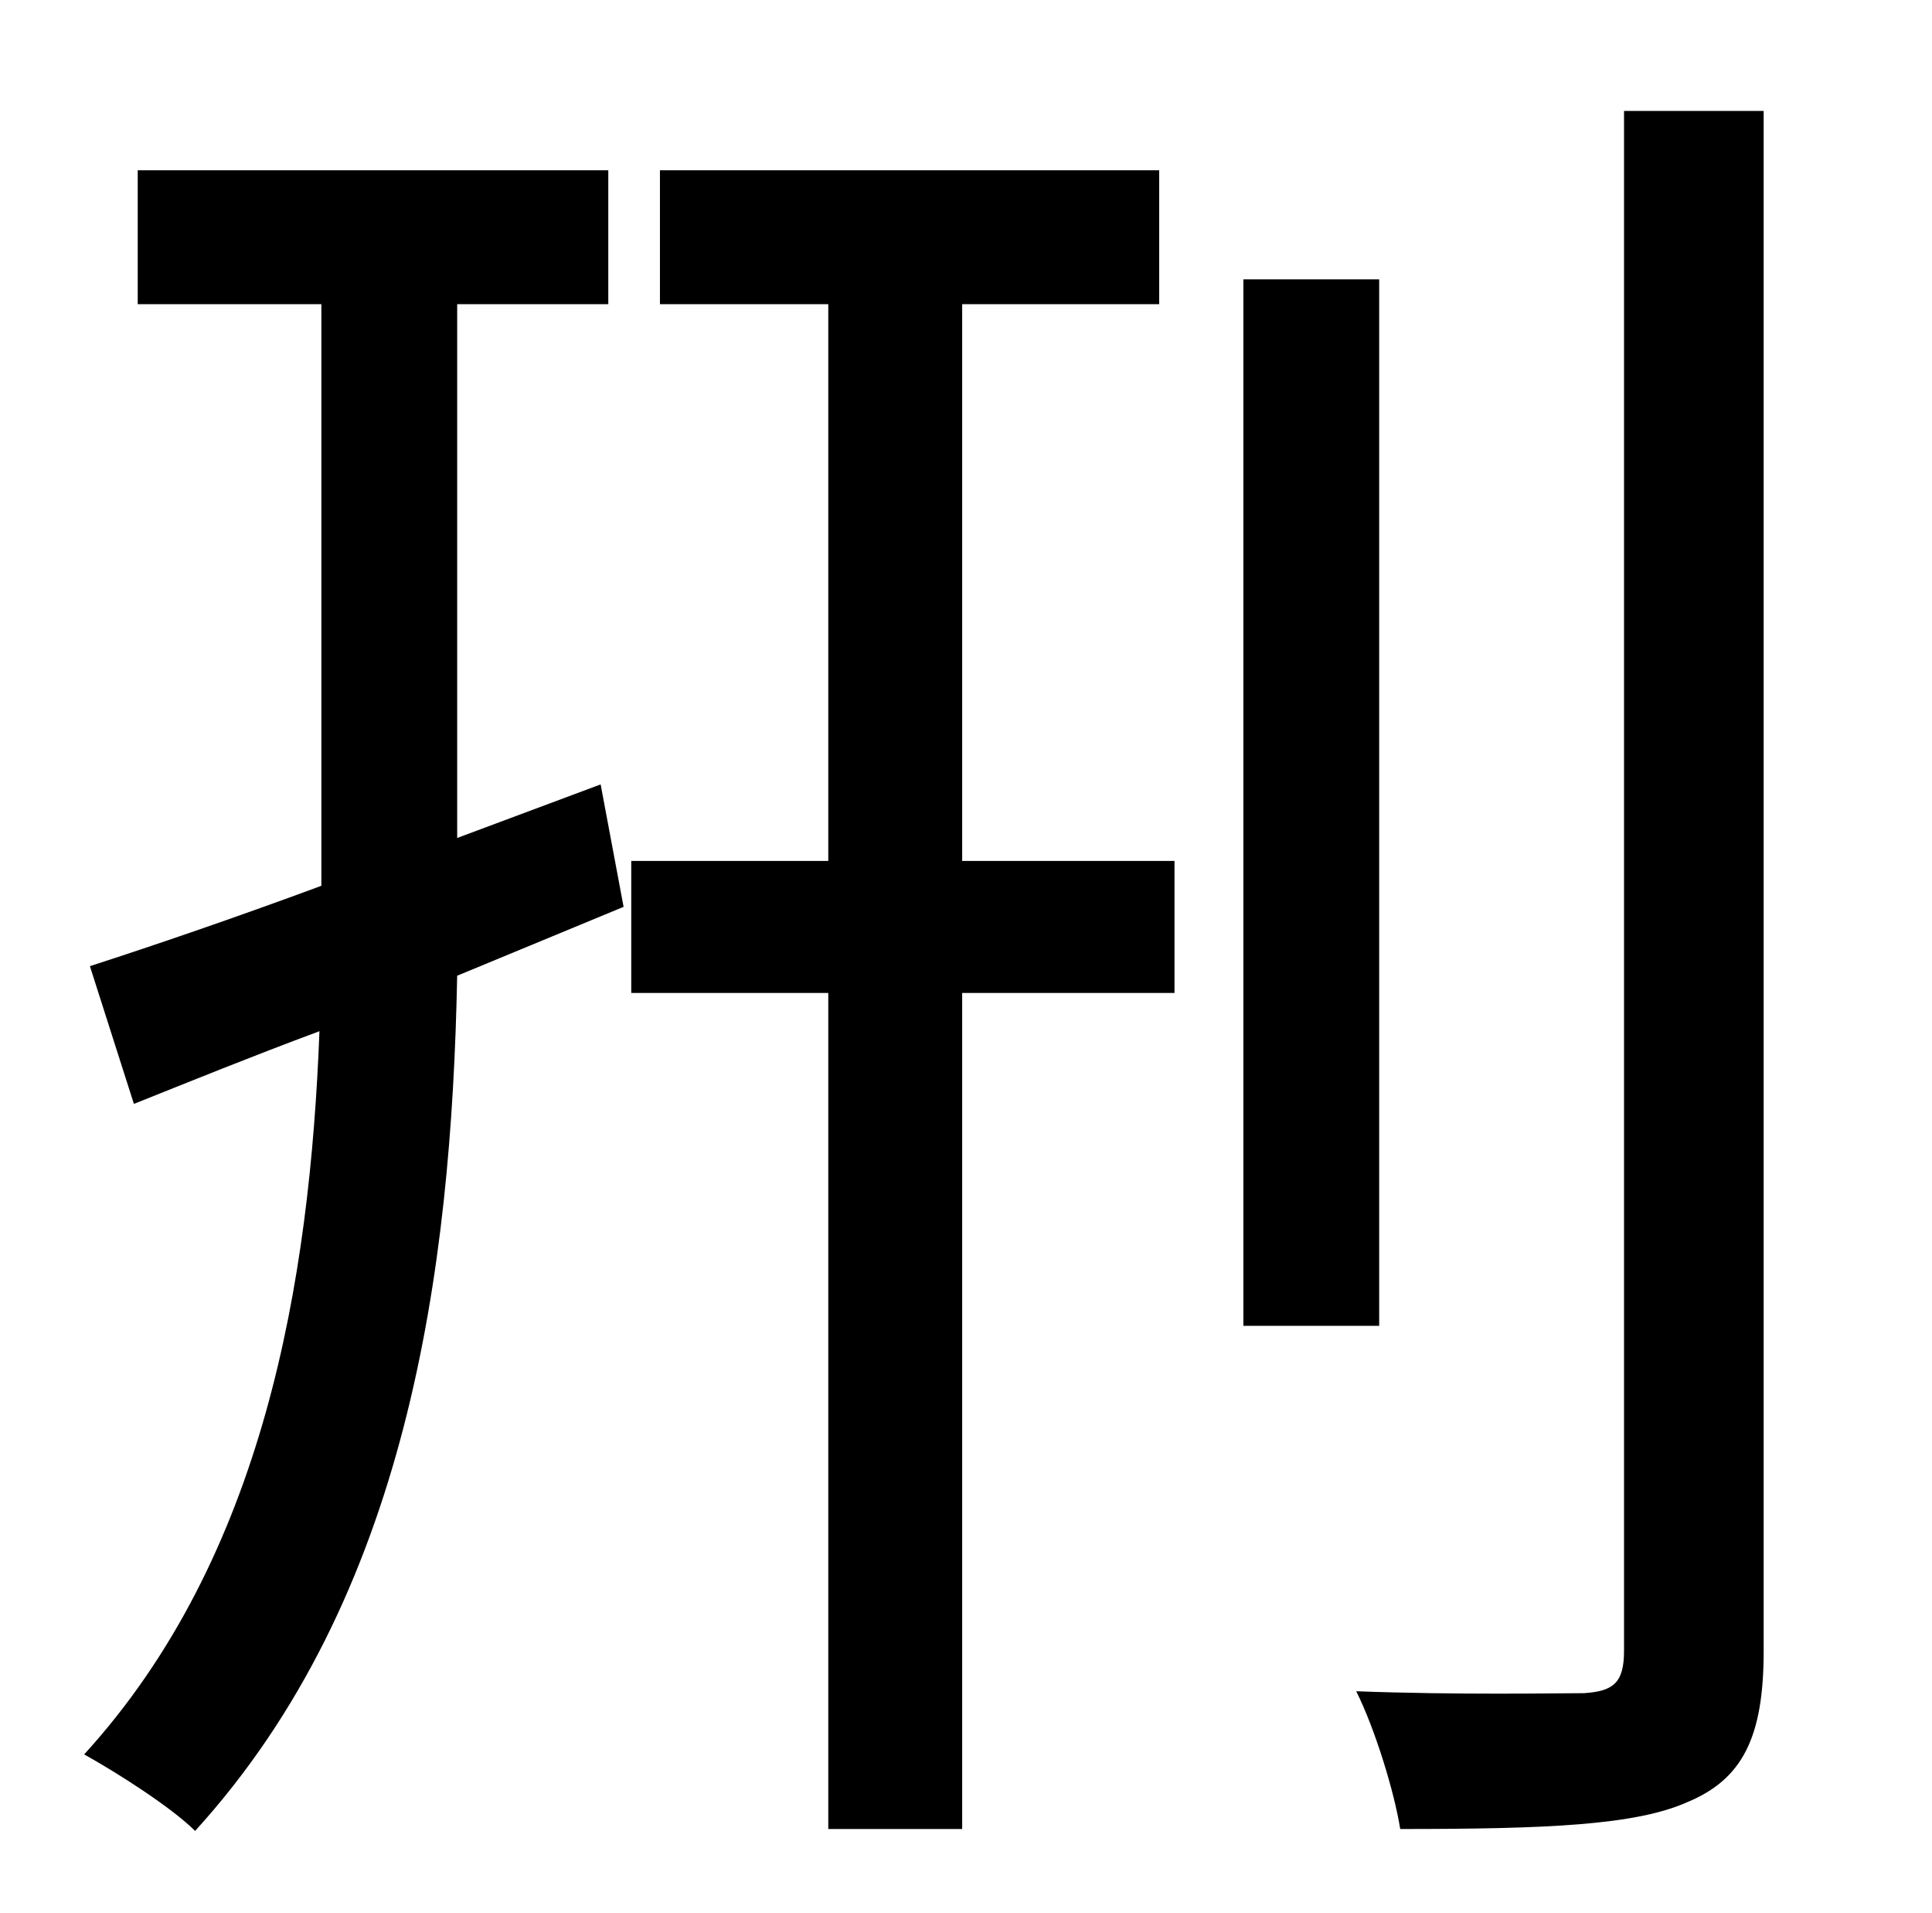 <?xml version="1.0" standalone="no"?>
<!DOCTYPE svg PUBLIC "-//W3C//DTD SVG 1.1//EN" "http://www.w3.org/Graphics/SVG/1.1/DTD/svg11.dtd" >
<svg xmlns="http://www.w3.org/2000/svg" xmlns:xlink="http://www.w3.org/1999/xlink" version="1.1" viewBox="-10 0 1010 1000">
   <path fill="currentColor"
d="M304 410l12 64l-87 36c-3 155 -26 325 -137 447c-12 -12 -40 -30 -58 -40c94 -103 118 -247 123 -378c-35 13 -67 26 -97 38l-23 -72c34 -11 75 -25 121 -42v-304h-96v-70h246v70h-79v279zM493 159v291h111v69h-111v437h-70v-437h-103v-69h103v-291h-88v-70h261v70h-103z
M711 146v547h-71v-547h71zM839 58h73v805c0 45 -11 67 -40 79c-27 12 -73 14 -150 14c-3 -19 -13 -52 -23 -72c54 2 104 1 119 1c15 -1 21 -5 21 -22v-805z" />
</svg>
